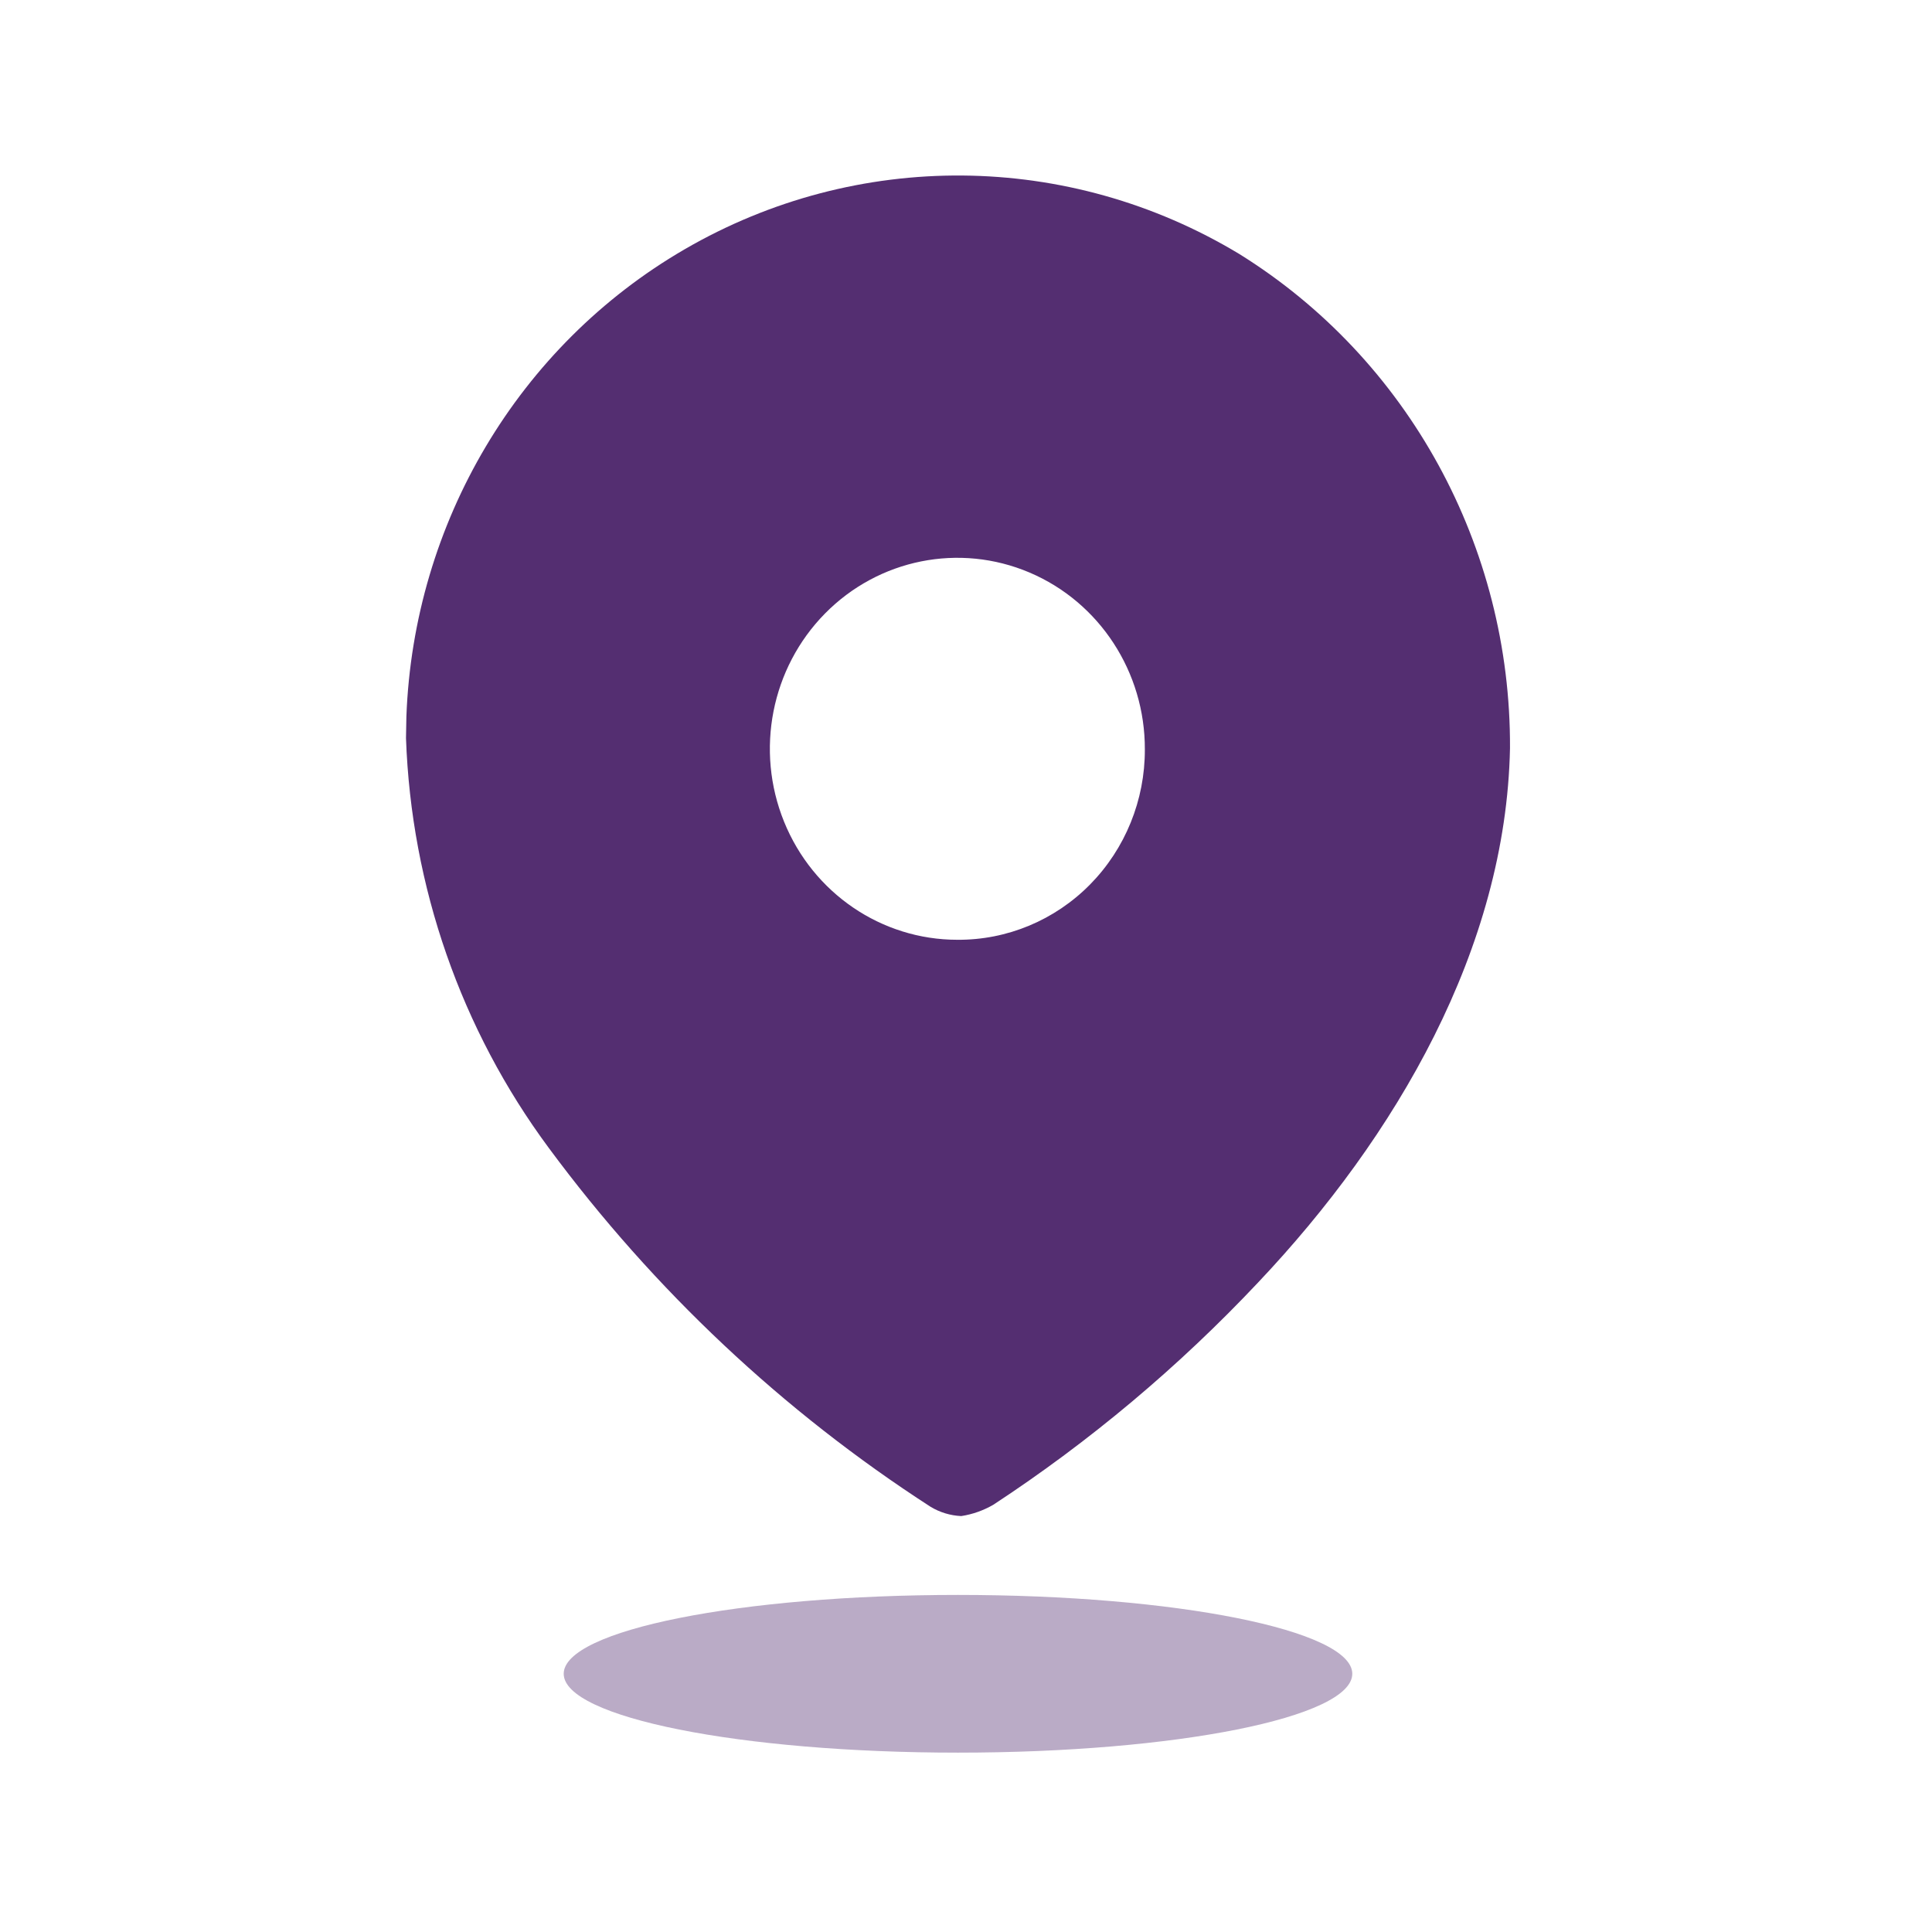 <svg width="49" height="49" viewBox="0 0 49 49" fill="none" xmlns="http://www.w3.org/2000/svg">
<path d="M17.36 6.325C21.73 3.786 27.101 3.83 31.43 6.441C35.716 9.105 38.321 13.86 38.297 18.974C38.197 24.055 35.404 28.831 31.912 32.523C29.897 34.664 27.642 36.557 25.195 38.163C24.943 38.309 24.667 38.407 24.38 38.451C24.105 38.439 23.836 38.358 23.599 38.214C19.862 35.8 16.584 32.719 13.922 29.119C11.694 26.114 10.429 22.483 10.297 18.72L10.307 18.172C10.489 13.26 13.147 8.773 17.36 6.325ZM26.112 14.521C24.335 13.766 22.287 14.176 20.924 15.56C19.561 16.944 19.151 19.029 19.886 20.841C20.621 22.653 22.356 23.835 24.28 23.835C25.541 23.844 26.754 23.339 27.647 22.432C28.54 21.525 29.04 20.292 29.036 19.008C29.043 17.047 27.888 15.276 26.112 14.521Z" fill="#542E71"/>
<path opacity="0.4" d="M24.297 44.451C29.82 44.451 34.297 43.556 34.297 42.451C34.297 41.346 29.82 40.451 24.297 40.451C18.774 40.451 14.297 41.346 14.297 42.451C14.297 43.556 18.774 44.451 24.297 44.451Z" fill="#542E71"/>
</svg>
